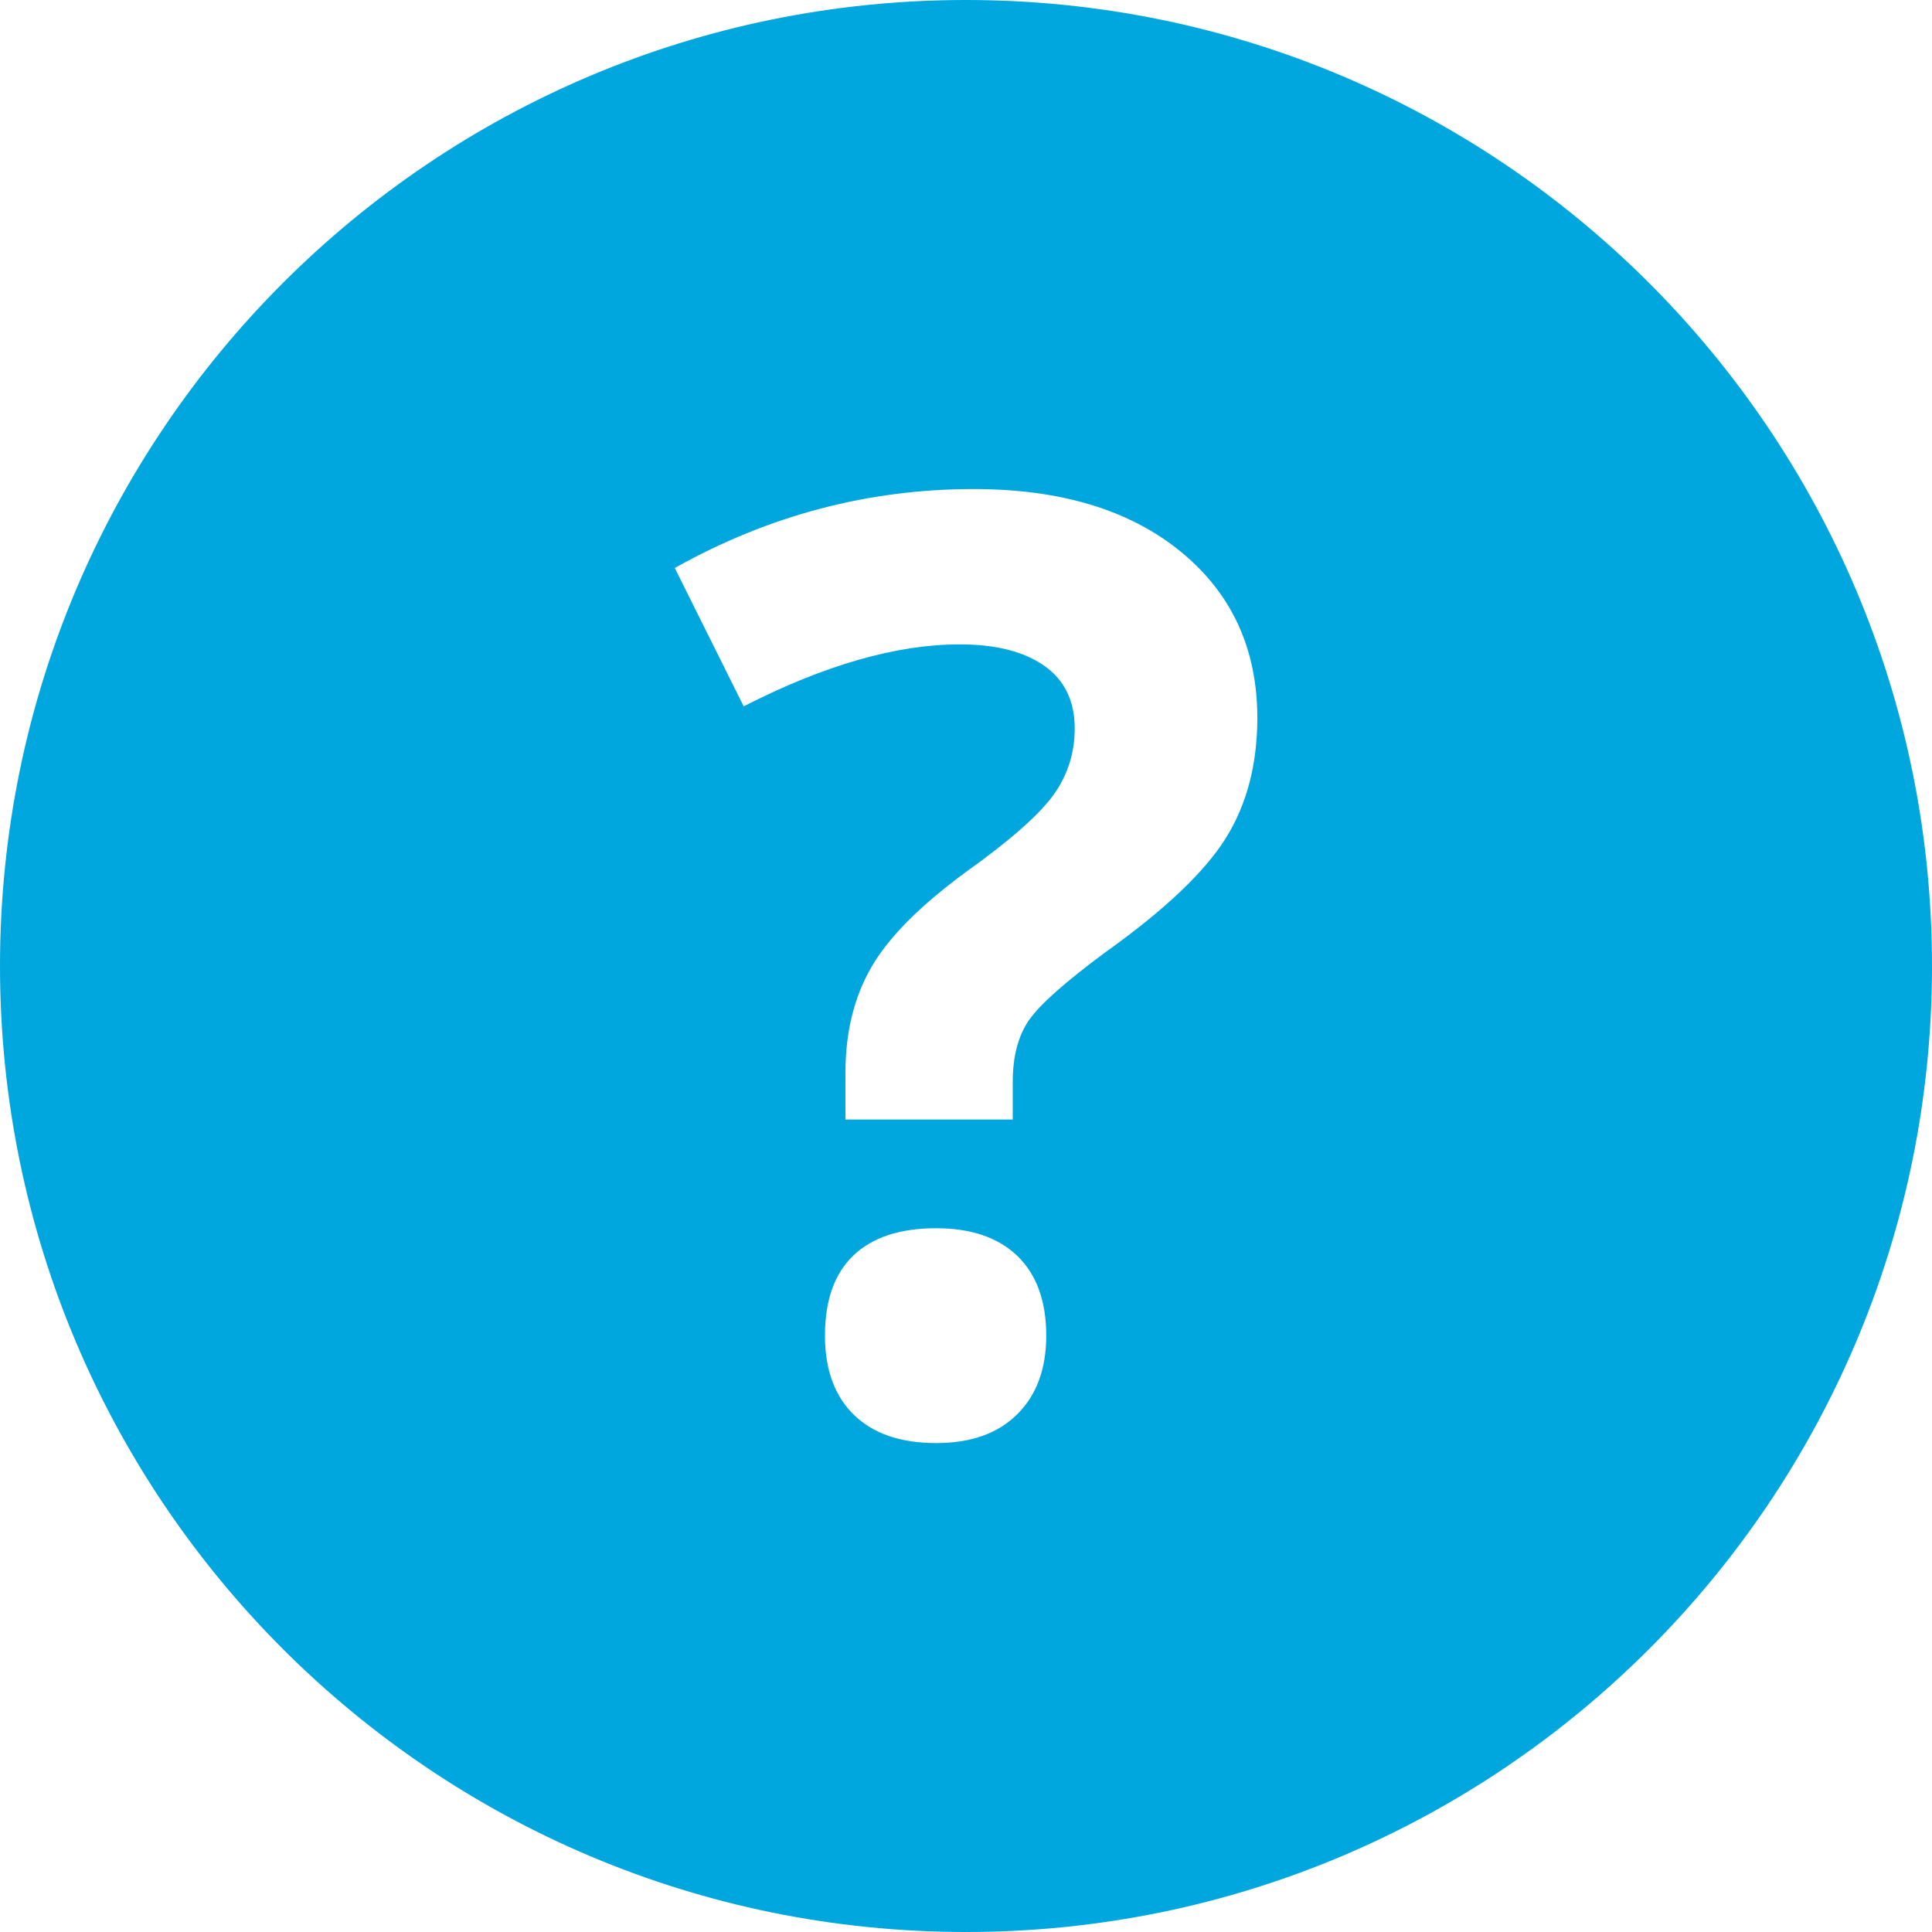 <svg width="15" height="15" viewBox="0 0 15 15" fill="none" xmlns="http://www.w3.org/2000/svg">
<g clip-path="url(#clip0_11_130)">
<path d="M7.5 0C3.358 0 0 3.358 0 7.5C0 11.642 3.358 15 7.5 15C11.642 15 15 11.642 15 7.5C15 3.358 11.642 0 7.5 0ZM7.897 10.981C7.747 11.13 7.537 11.204 7.269 11.204C6.994 11.204 6.782 11.132 6.631 10.986C6.481 10.84 6.405 10.635 6.405 10.37C6.405 10.095 6.479 9.888 6.626 9.747C6.773 9.607 6.987 9.536 7.269 9.536C7.54 9.536 7.75 9.608 7.9 9.752C8.048 9.896 8.123 10.102 8.123 10.37C8.123 10.628 8.048 10.832 7.897 10.981ZM9.516 6.509C9.352 6.771 9.042 7.065 8.584 7.392C8.27 7.624 8.071 7.801 7.988 7.922C7.905 8.043 7.863 8.202 7.863 8.398V8.692H6.564V8.329C6.564 8.015 6.631 7.742 6.765 7.51C6.899 7.277 7.144 7.031 7.501 6.769C7.844 6.524 8.07 6.324 8.18 6.171C8.29 6.017 8.344 5.845 8.344 5.656C8.344 5.443 8.266 5.281 8.109 5.17C7.952 5.059 7.733 5.003 7.451 5.003C6.961 5.003 6.402 5.163 5.774 5.484L5.239 4.41C5.968 4.001 6.742 3.797 7.559 3.797C8.233 3.797 8.769 3.958 9.166 4.282C9.563 4.606 9.762 5.037 9.762 5.577C9.761 5.937 9.68 6.247 9.516 6.509Z" fill="#00A7DF"/>
</g>
<defs>
<clipPath id="clip0_11_130">
<rect width="15" height="15" fill="white"/>
</clipPath>
</defs>
</svg>
